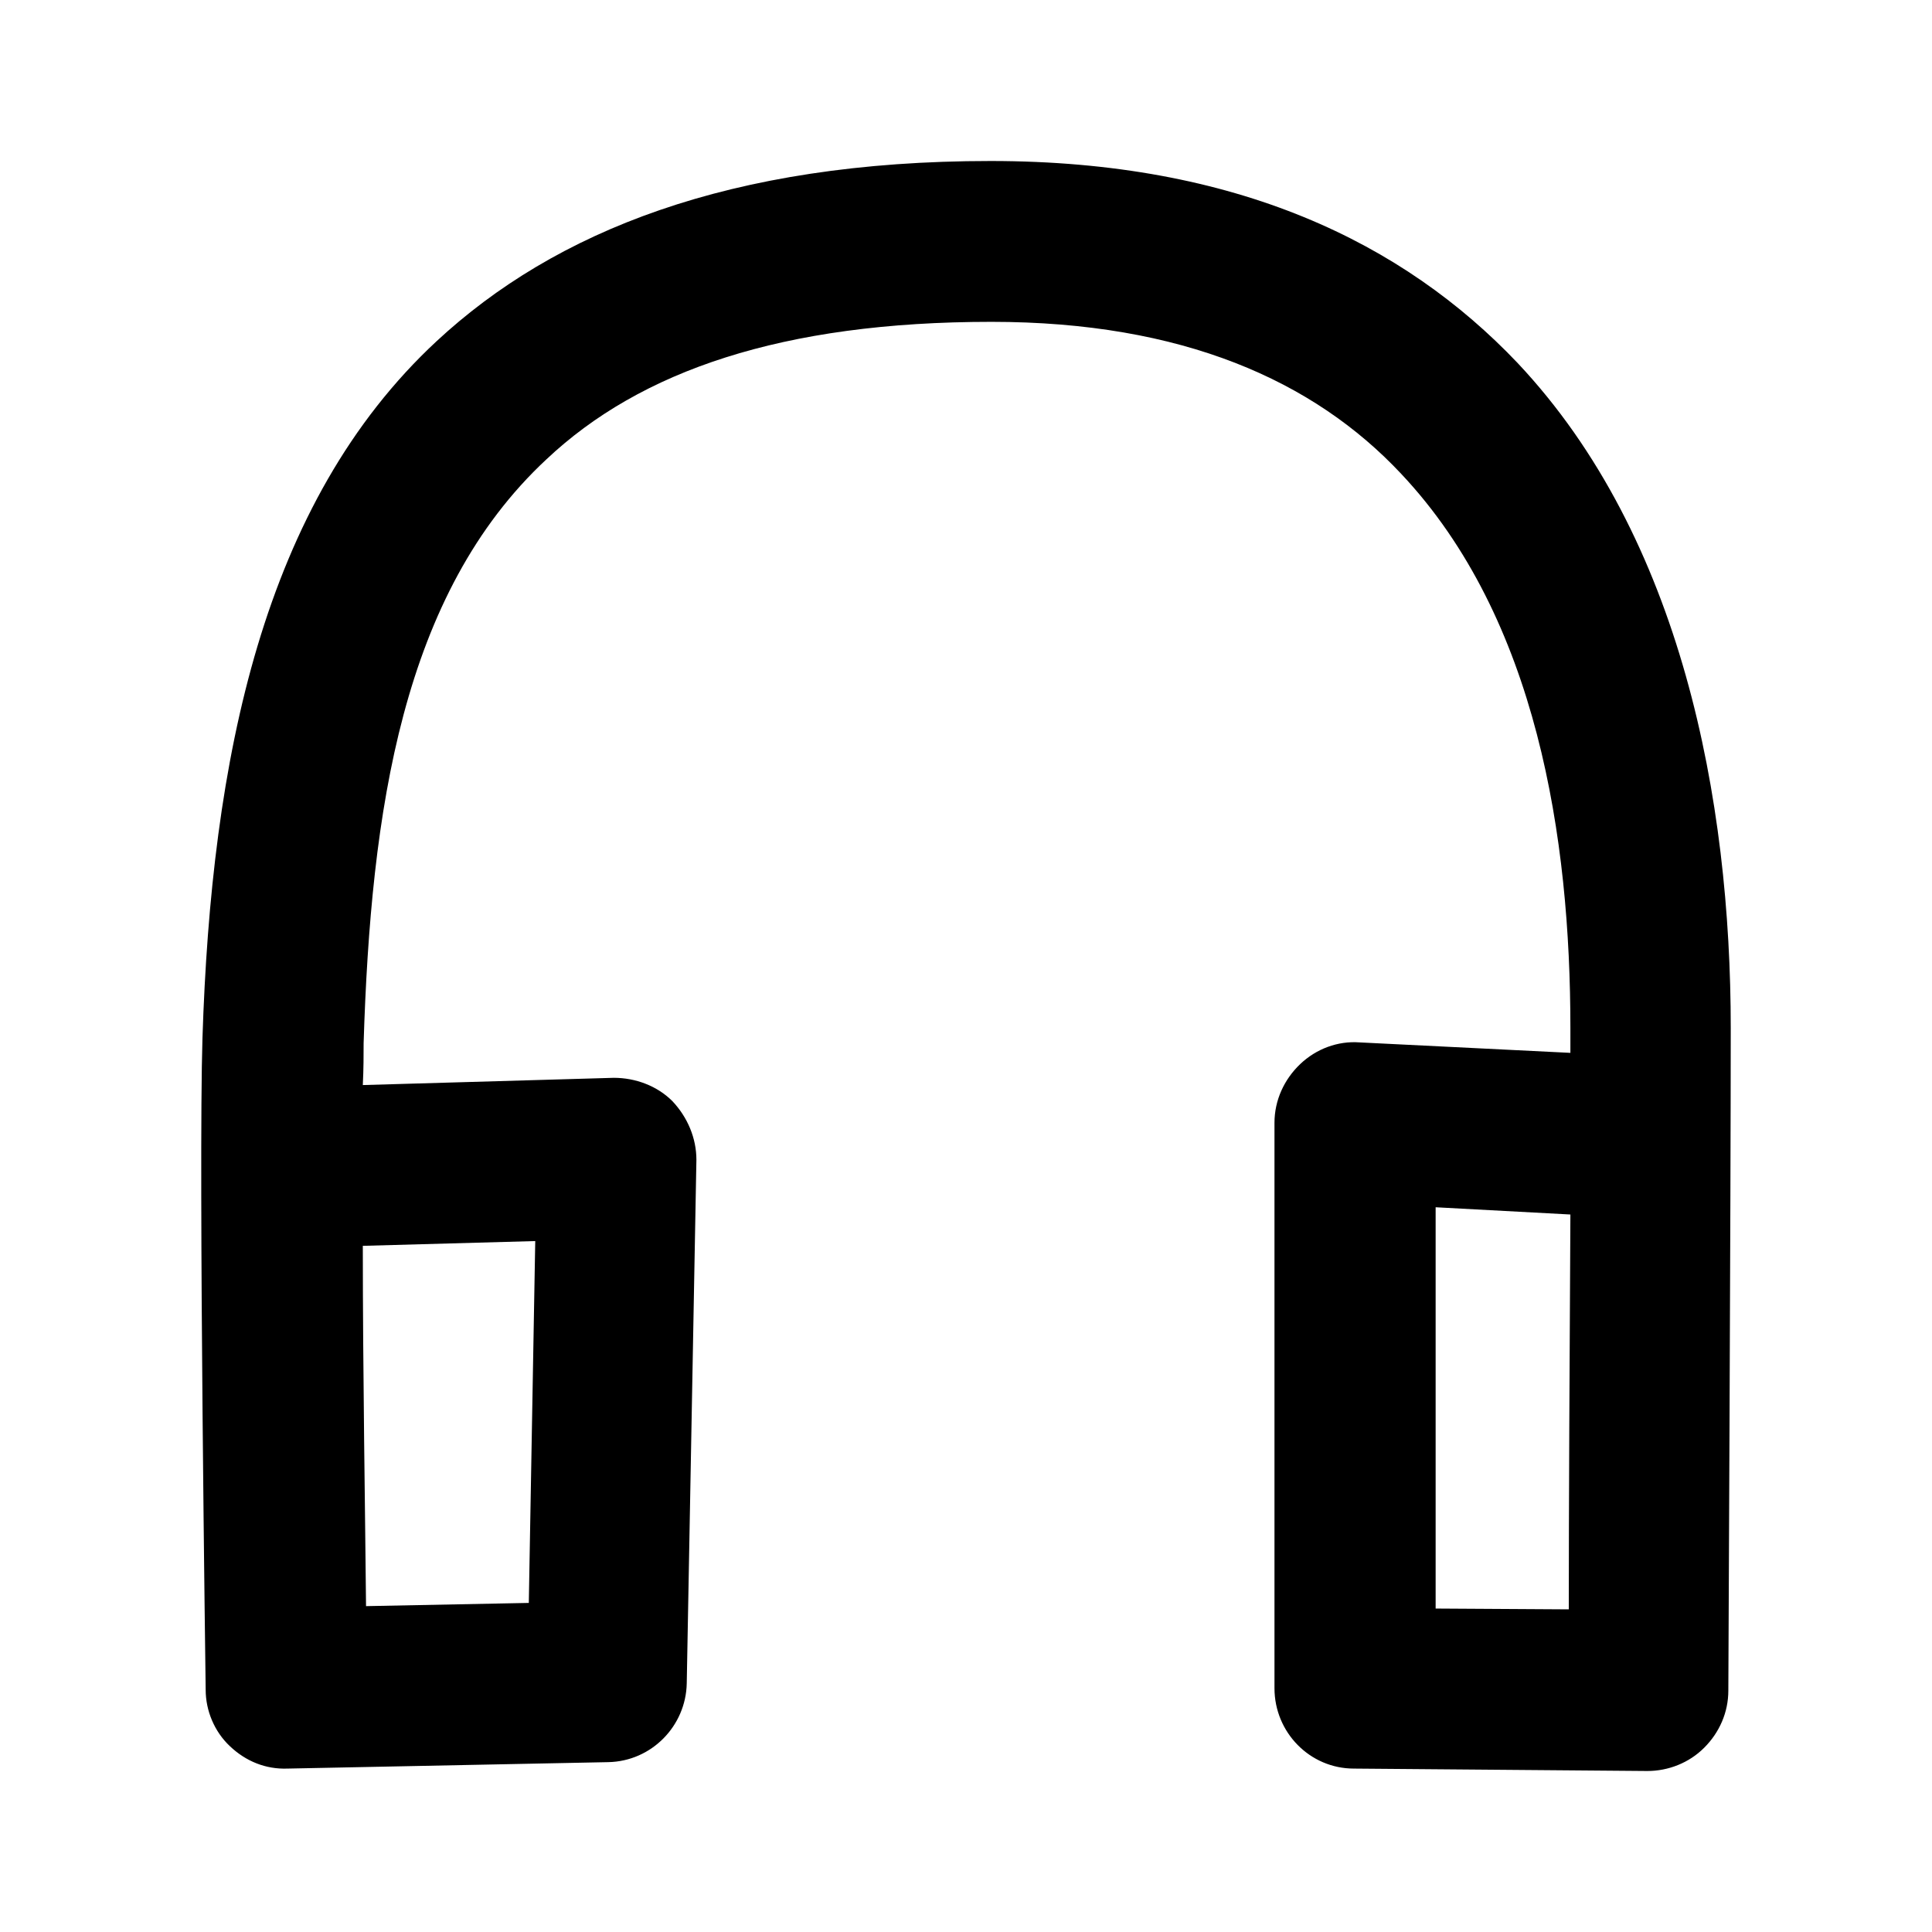 <svg width="24" height="24" viewBox="0 0 24 24" xmlns="http://www.w3.org/2000/svg">
<path d="M19.508 15.087C18.761 15.047 17.834 14.997 17.834 14.997V19.982L19.488 19.992C19.488 18.813 19.498 16.785 19.508 15.087ZM4.507 15.476C4.507 17.035 4.537 18.853 4.547 19.952L6.569 19.912L6.649 15.417L4.517 15.476H4.507ZM19.508 13.079V12.769C19.508 10.422 19.099 7.684 17.406 5.886C16.32 4.727 14.687 3.998 12.316 3.998C9.717 3.998 7.954 4.607 6.788 5.706C4.995 7.375 4.607 10.072 4.517 12.959C4.517 13.099 4.517 13.279 4.507 13.479L7.625 13.389C7.894 13.389 8.163 13.489 8.352 13.678C8.541 13.878 8.651 14.138 8.651 14.408L8.531 20.911C8.521 21.441 8.093 21.88 7.555 21.89L3.571 21.97C3.302 21.98 3.053 21.88 2.854 21.69C2.664 21.511 2.555 21.251 2.555 20.991C2.555 20.991 2.465 14.518 2.515 12.899C2.625 9.433 3.262 6.246 5.424 4.238C6.888 2.879 9.059 2 12.306 2C15.364 2 17.436 3.019 18.851 4.508C20.892 6.675 21.5 9.942 21.5 12.769C21.5 14.817 21.47 21.001 21.47 21.001C21.47 21.271 21.36 21.521 21.171 21.71C20.982 21.9 20.723 22 20.464 22L16.819 21.97C16.271 21.97 15.832 21.52 15.832 20.971V13.948C15.832 13.668 15.952 13.409 16.151 13.219C16.35 13.029 16.619 12.929 16.888 12.949L19.508 13.079Z" />
</svg>
